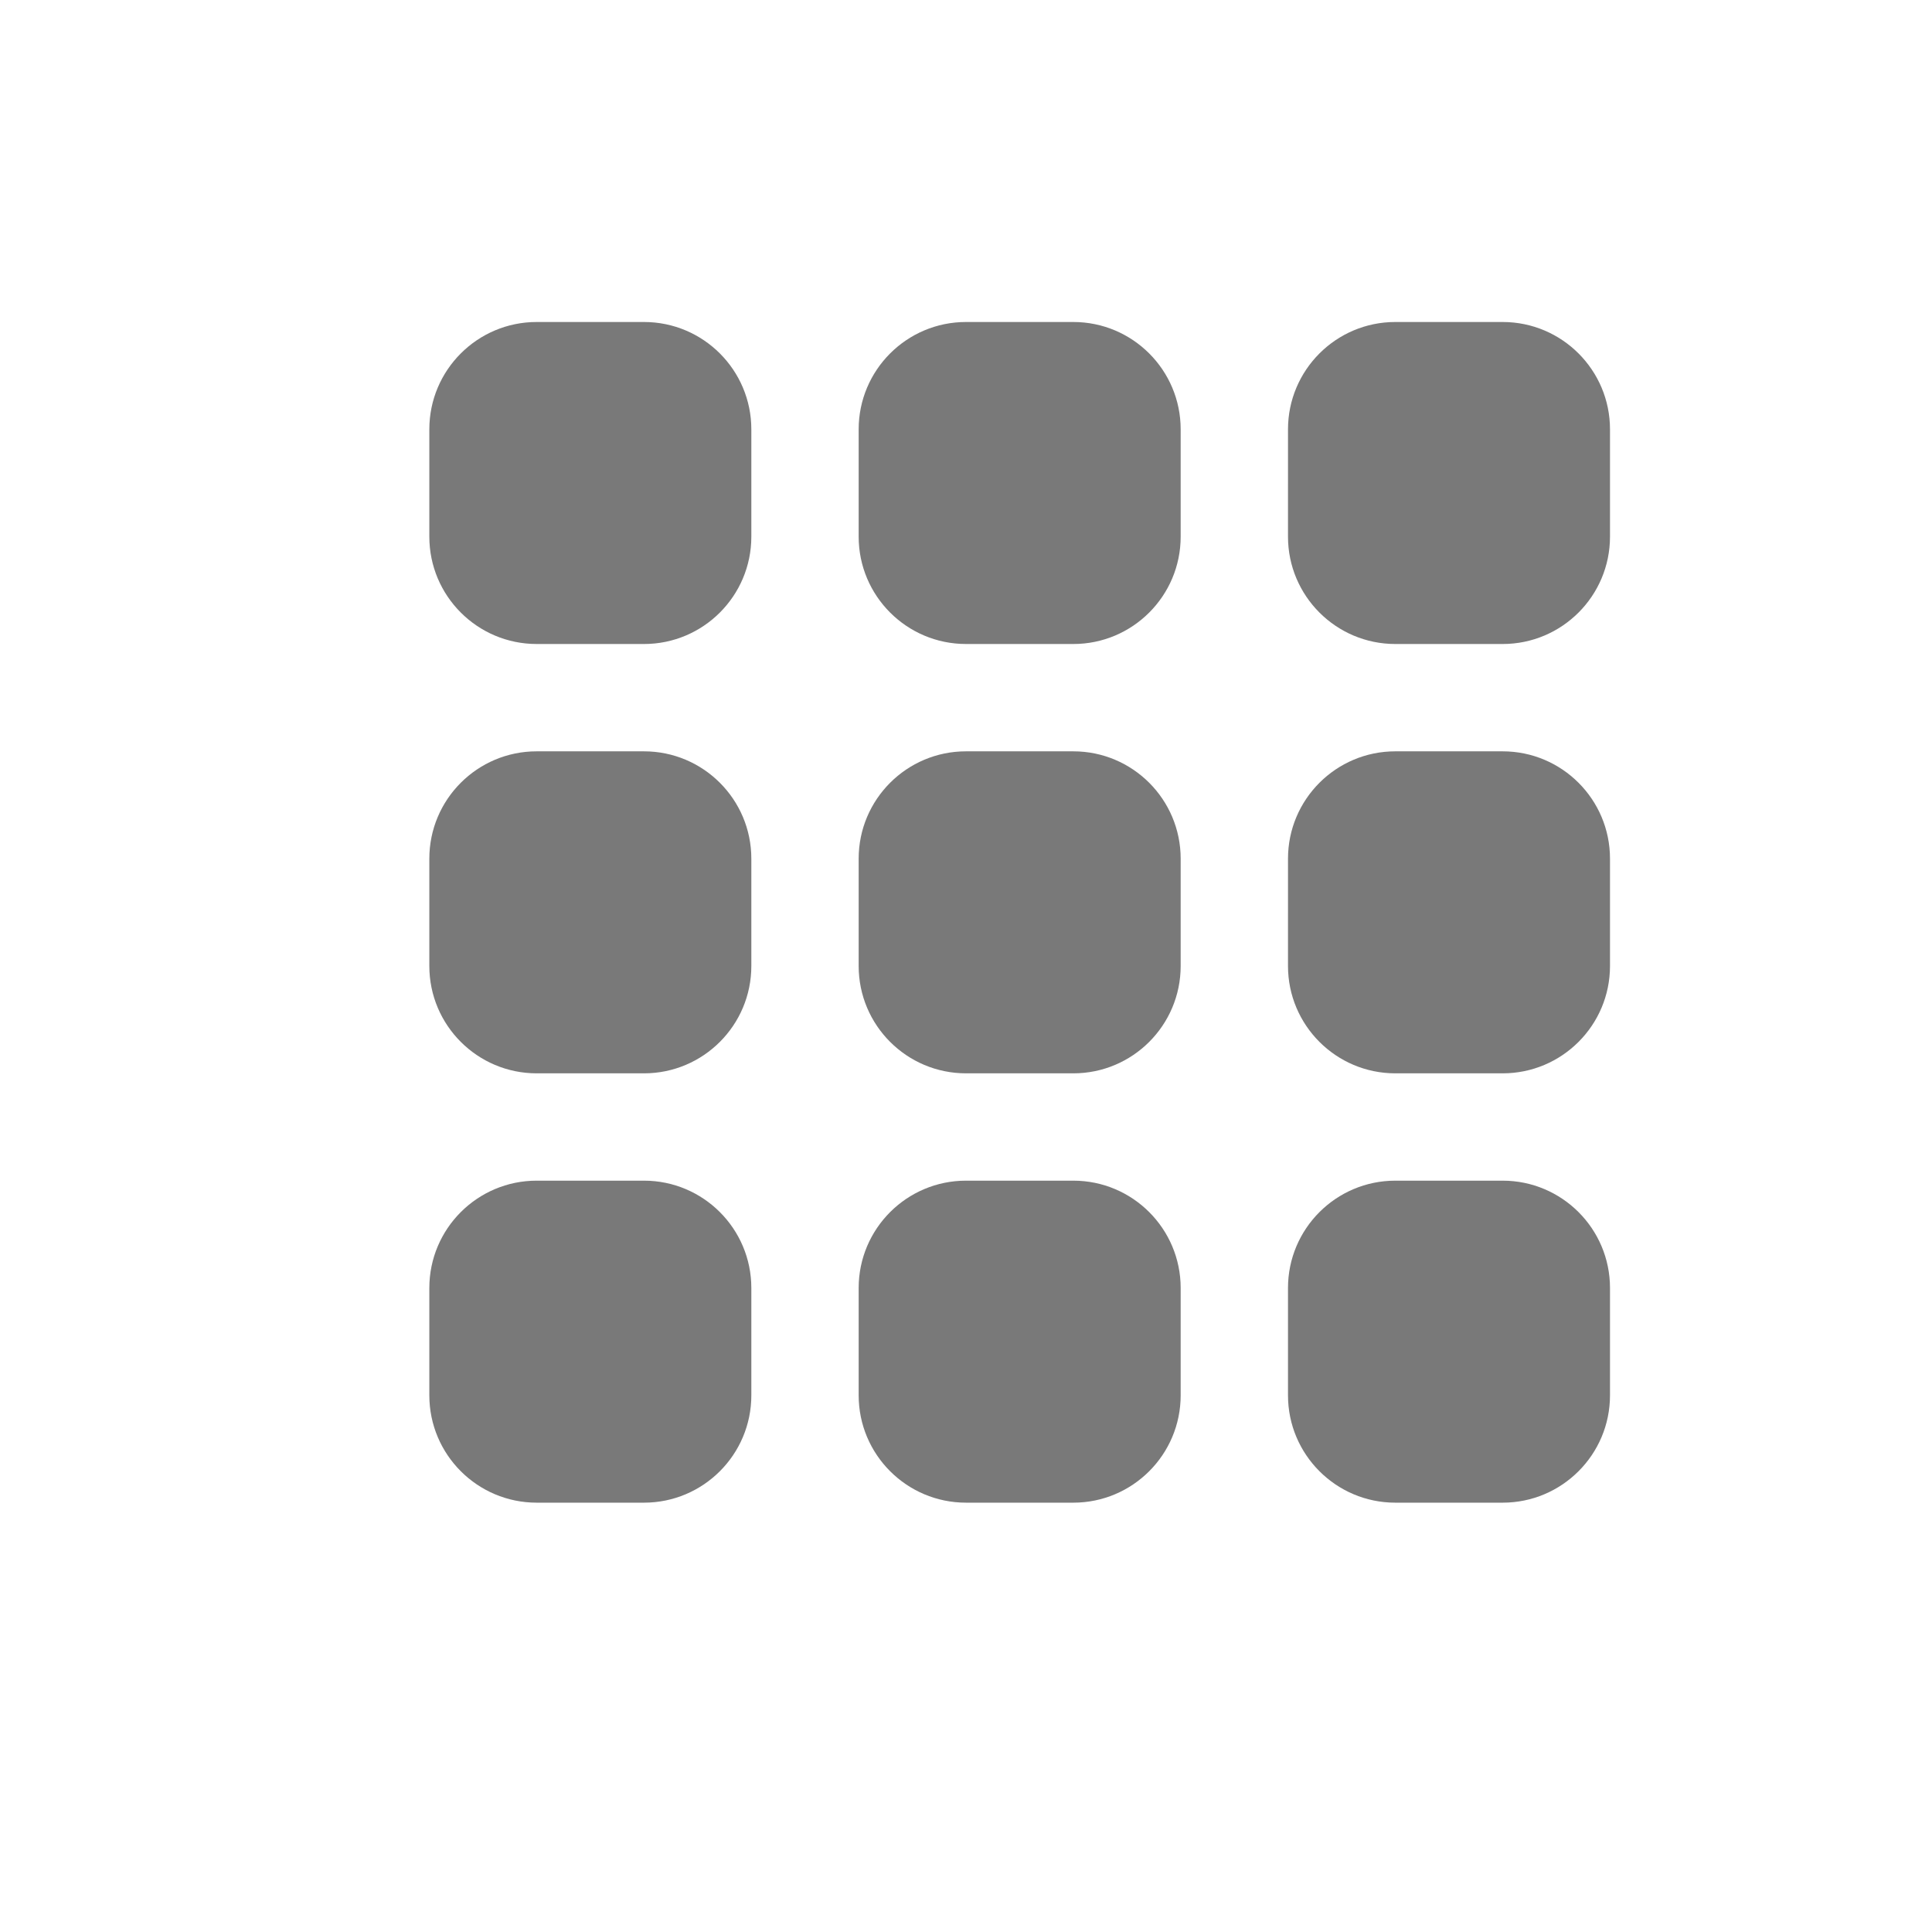 <svg xmlns="http://www.w3.org/2000/svg" width="18" height="18" viewBox="0 0 18 18">
    <path fill="#797979" fill-rule="evenodd" d="M6 11c.552 0 1 .448 1 1v1c0 .552-.448 1-1 1H5c-.552 0-1-.448-1-1v-1c0-.552.448-1 1-1h1zm4 0c.552 0 1 .448 1 1v1c0 .552-.448 1-1 1H9c-.552 0-1-.448-1-1v-1c0-.552.448-1 1-1h1zm4 0c.552 0 1 .448 1 1v1c0 .552-.448 1-1 1h-1c-.552 0-1-.448-1-1v-1c0-.552.448-1 1-1h1zM6 7c.552 0 1 .448 1 1v1c0 .552-.448 1-1 1H5c-.552 0-1-.448-1-1V8c0-.552.448-1 1-1h1zm4 0c.552 0 1 .448 1 1v1c0 .552-.448 1-1 1H9c-.552 0-1-.448-1-1V8c0-.552.448-1 1-1h1zm4 0c.552 0 1 .448 1 1v1c0 .552-.448 1-1 1h-1c-.552 0-1-.448-1-1V8c0-.552.448-1 1-1h1zM6 3c.552 0 1 .448 1 1v1c0 .552-.448 1-1 1H5c-.552 0-1-.448-1-1V4c0-.552.448-1 1-1h1zm4 0c.552 0 1 .448 1 1v1c0 .552-.448 1-1 1H9c-.552 0-1-.448-1-1V4c0-.552.448-1 1-1h1zm4 0c.552 0 1 .448 1 1v1c0 .552-.448 1-1 1h-1c-.552 0-1-.448-1-1V4c0-.552.448-1 1-1h1z"/>
</svg>
